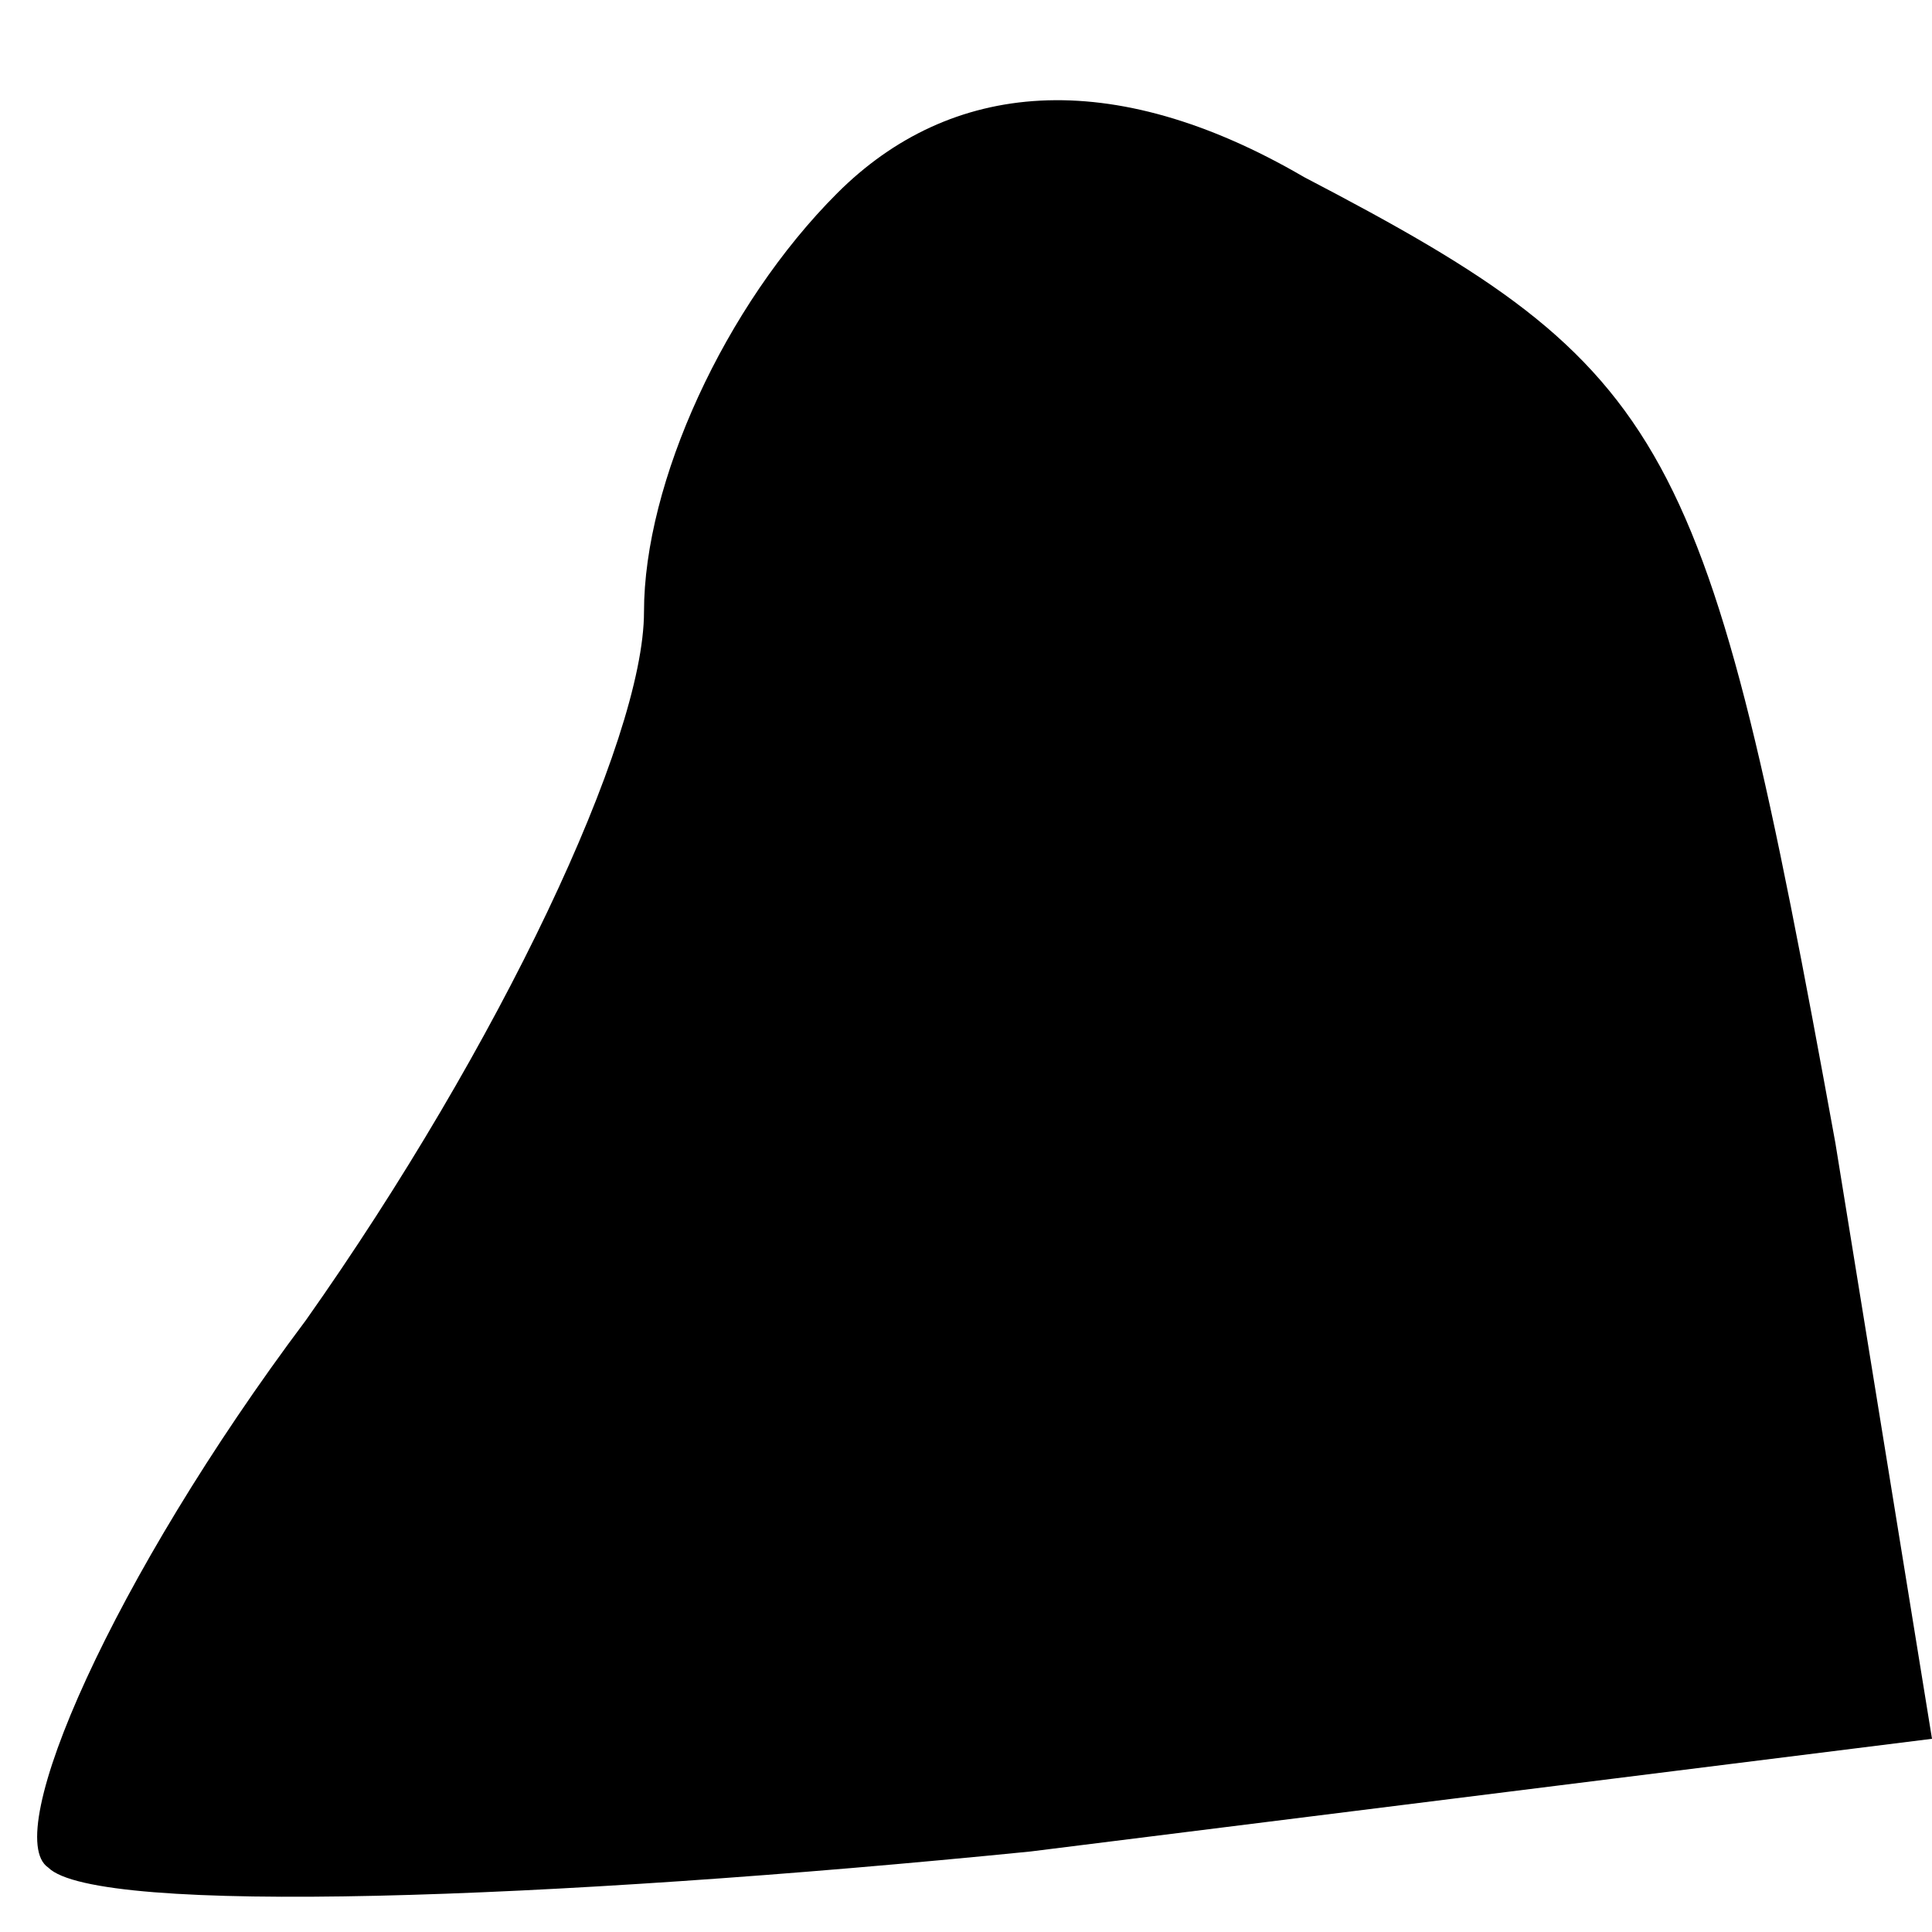 <?xml version="1.0" standalone="no"?>
<!DOCTYPE svg PUBLIC "-//W3C//DTD SVG 20010904//EN"
 "http://www.w3.org/TR/2001/REC-SVG-20010904/DTD/svg10.dtd">
<svg version="1.0" xmlns="http://www.w3.org/2000/svg"
 width="12pt" height="12pt" viewBox="0 0 12 12"
 preserveAspectRatio="xMidYMid meet">
<g transform="translate(0,12) scale(0.1,-0.1)"
fill="#000000" stroke="none">
<path fill="#000000" stroke="none" d="M52 108 c-7 -7 -12 -18 -12 -26 0 -8
-9 -27 -21 -44 -12 -16 -19 -32 -16 -34 3 -3 31 -2 61 1 l56 7 -6 37 c-8 44
-10 48 -33 60 -12 7 -22 6 -29 -1z"/>
</g>
</svg>
